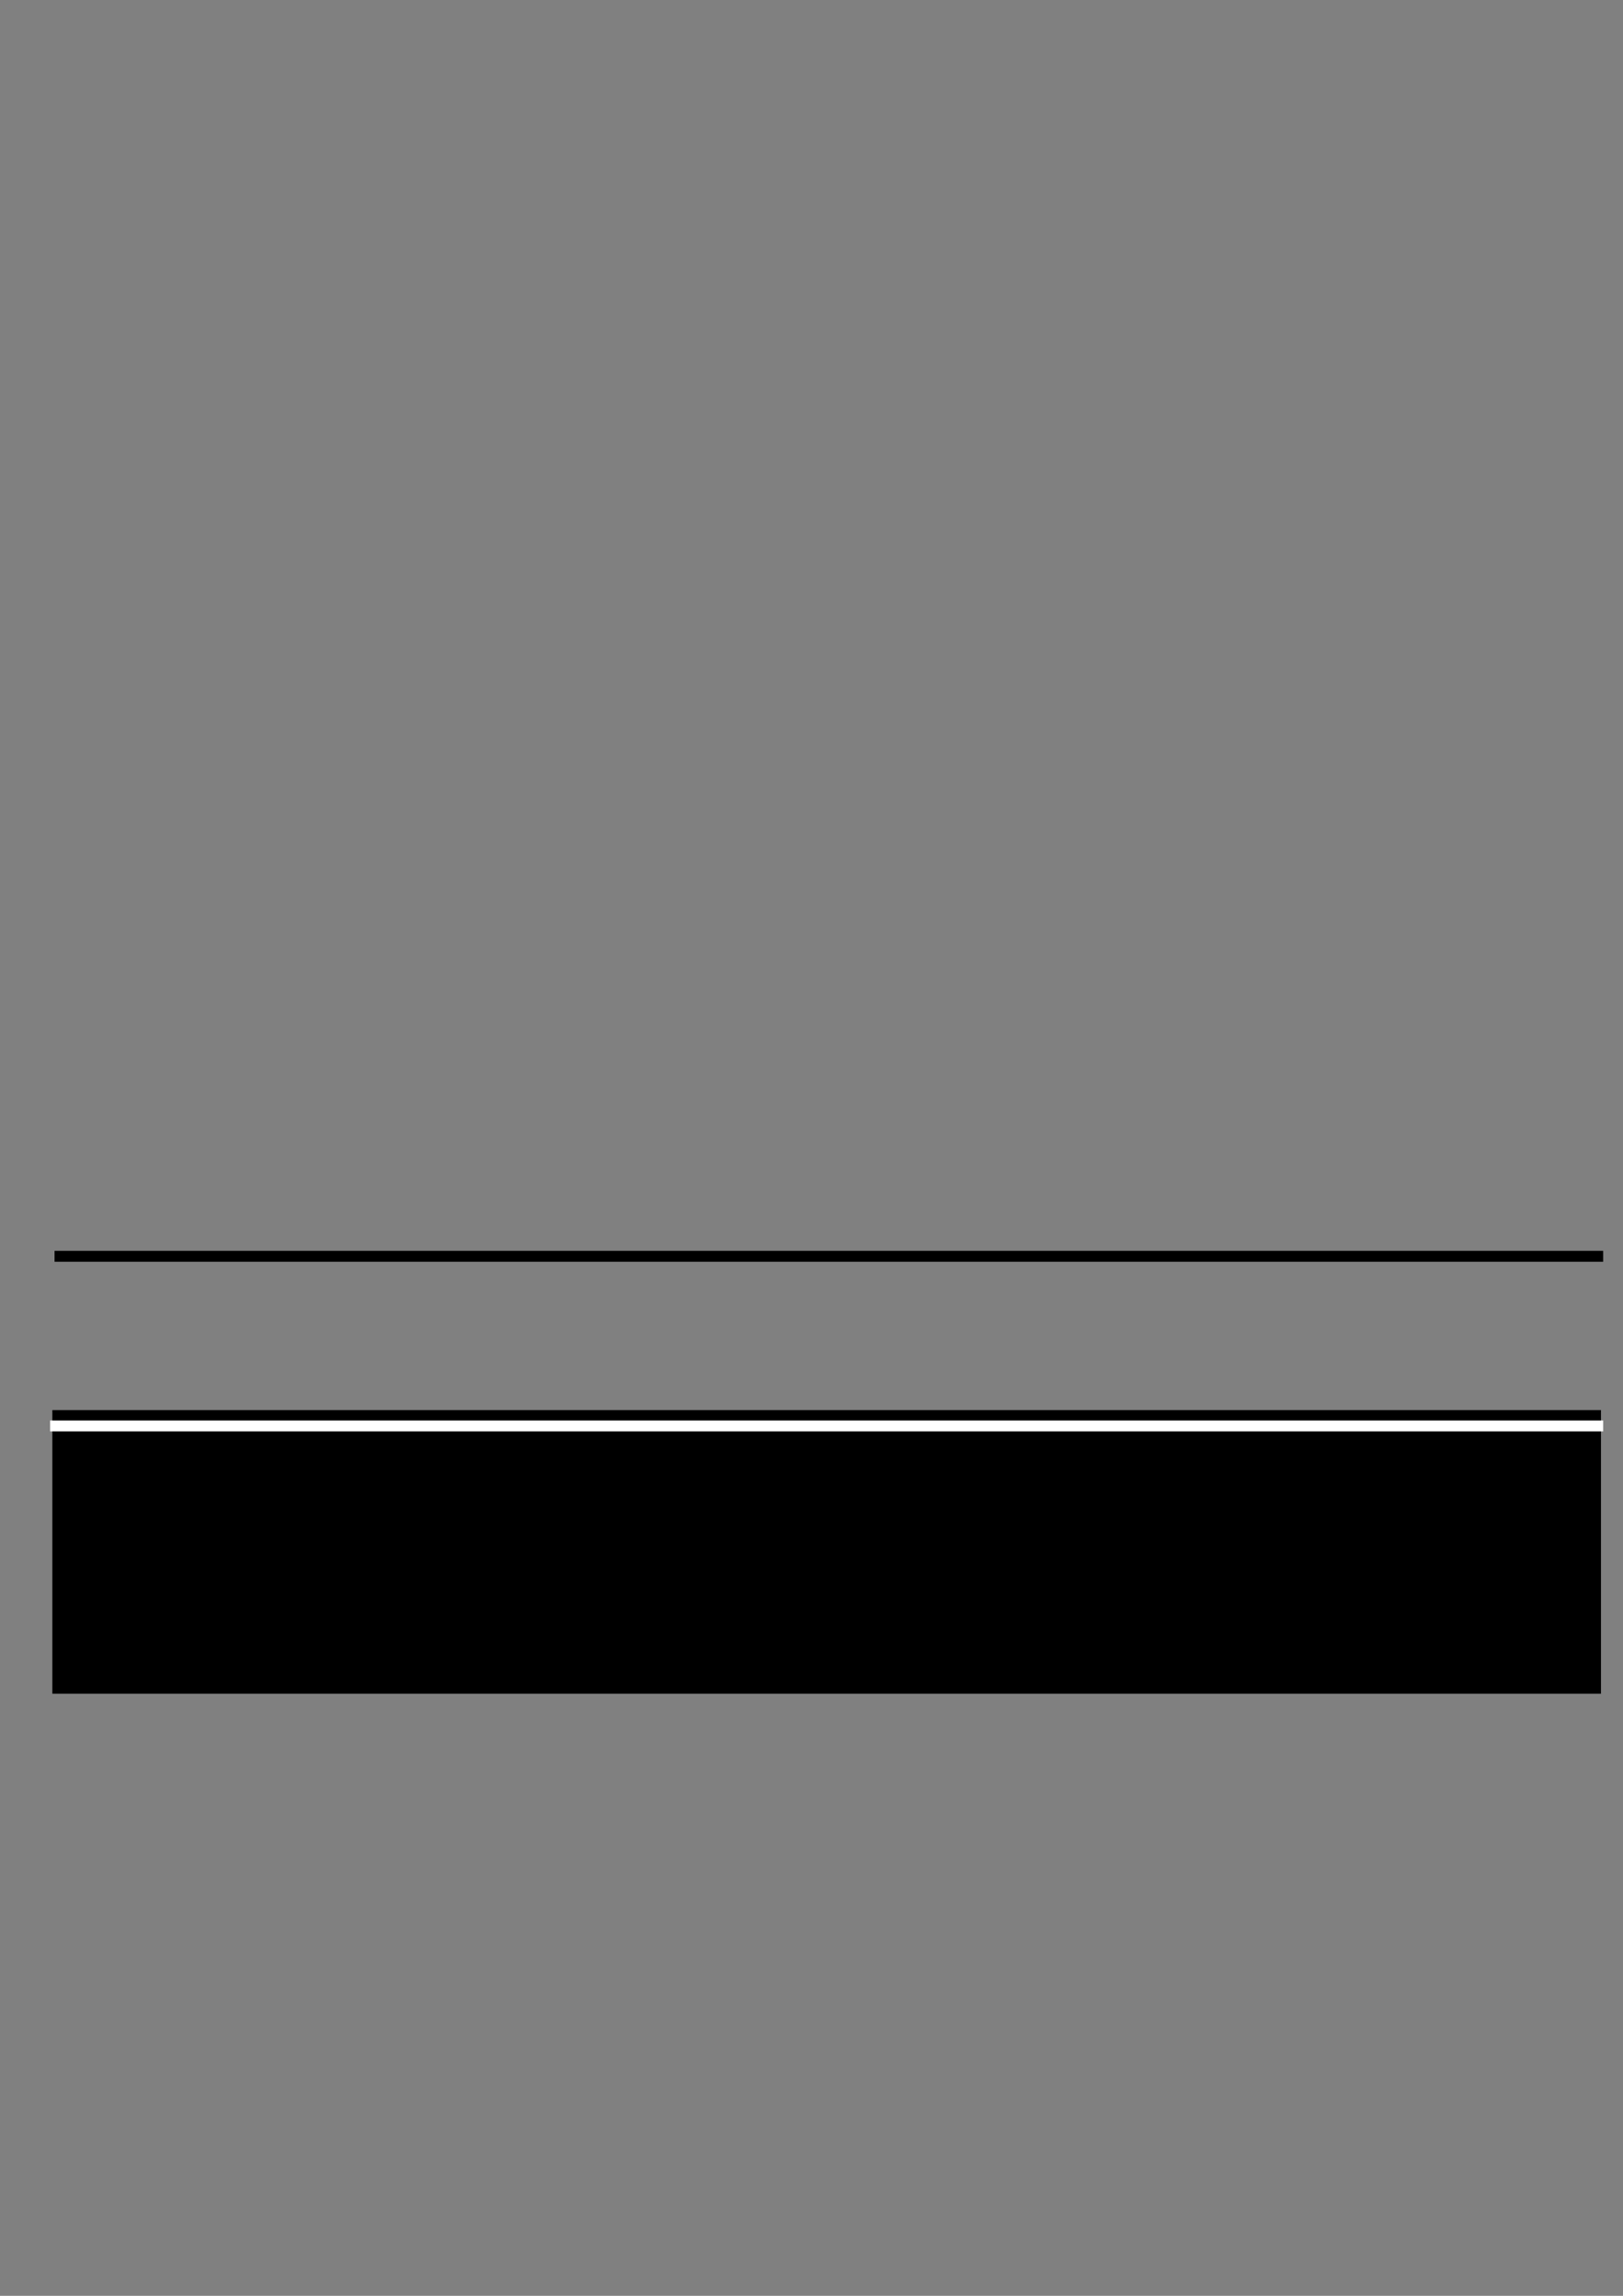 <?xml version="1.0" encoding="UTF-8" standalone="no"?>
<!-- Created with Inkscape (http://www.inkscape.org/) -->

<svg
   xmlns:dc="http://purl.org/dc/elements/1.1/"
   xmlns:cc="http://creativecommons.org/ns#"
   xmlns:rdf="http://www.w3.org/1999/02/22-rdf-syntax-ns#"
   xmlns:svg="http://www.w3.org/2000/svg"
   xmlns="http://www.w3.org/2000/svg"
   xmlns:sodipodi="http://sodipodi.sourceforge.net/DTD/sodipodi-0.dtd"
   xmlns:inkscape="http://www.inkscape.org/namespaces/inkscape"
   width="210mm"
   height="297mm"
   viewBox="0 0 744.094 1052.362"
   id="svg5029"
   version="1.1"
   inkscape:version="0.91 r13725"
   sodipodi:docname="Ground.svg">
  <rect x="0" y="0" width="744.094" height="1052.362" fill="#808080" stroke="none"/>
  <defs
     id="defs5031" />
  <sodipodi:namedview
     id="base"
     pagecolor="#ffffff"
     bordercolor="#666666"
     borderopacity="1.0"
     inkscape:pageopacity="0.0"
     inkscape:pageshadow="2"
     inkscape:zoom="0.98994949"
     inkscape:cx="824.16693"
     inkscape:cy="610.19992"
     inkscape:document-units="px"
     inkscape:current-layer="layer12"
     showgrid="true"
     inkscape:window-width="2440"
     inkscape:window-height="1652"
     inkscape:window-x="-9"
     inkscape:window-y="1"
     inkscape:window-maximized="0"
     showguides="false">
    <inkscape:grid
       type="xygrid"
       id="grid6222" />
  </sodipodi:namedview>
  <g
     inkscape:label="Ground"
     inkscape:groupmode="layer"
     id="layer1">
    <rect
       style="fill:#000000;fill-opacity:1;stroke:none;stroke-width:3;stroke-linecap:butt;stroke-linejoin:miter;stroke-miterlimit:4;stroke-dasharray:none;stroke-opacity:1"
       id="rect6261"
       width="710"
       height="130"
       x="24"
       y="646.362"
       inkscape:export-xdpi="180"
       inkscape:export-ydpi="180" />
    <rect
       style="fill:#000000;fill-opacity:1;stroke:none;stroke-width:3;stroke-linecap:butt;stroke-linejoin:miter;stroke-miterlimit:4;stroke-dasharray:none;stroke-opacity:1"
       id="rect6278"
       width="710"
       height="5"
       x="25"
       y="573.362"
       inkscape:export-xdpi="180"
       inkscape:export-ydpi="180" />
    <rect
       style="fill:#ffffff;fill-opacity:1;stroke:none;stroke-width:3;stroke-linecap:butt;stroke-linejoin:miter;stroke-miterlimit:4;stroke-dasharray:none;stroke-opacity:1"
       id="rect6278-2"
       width="712.02"
       height="5"
       x="22.98"
       y="651.124"
       inkscape:export-xdpi="180"
       inkscape:export-ydpi="180" />
  </g>
  <g
     inkscape:groupmode="layer"
     id="layer12"
     inkscape:label="Player" />
</svg>
